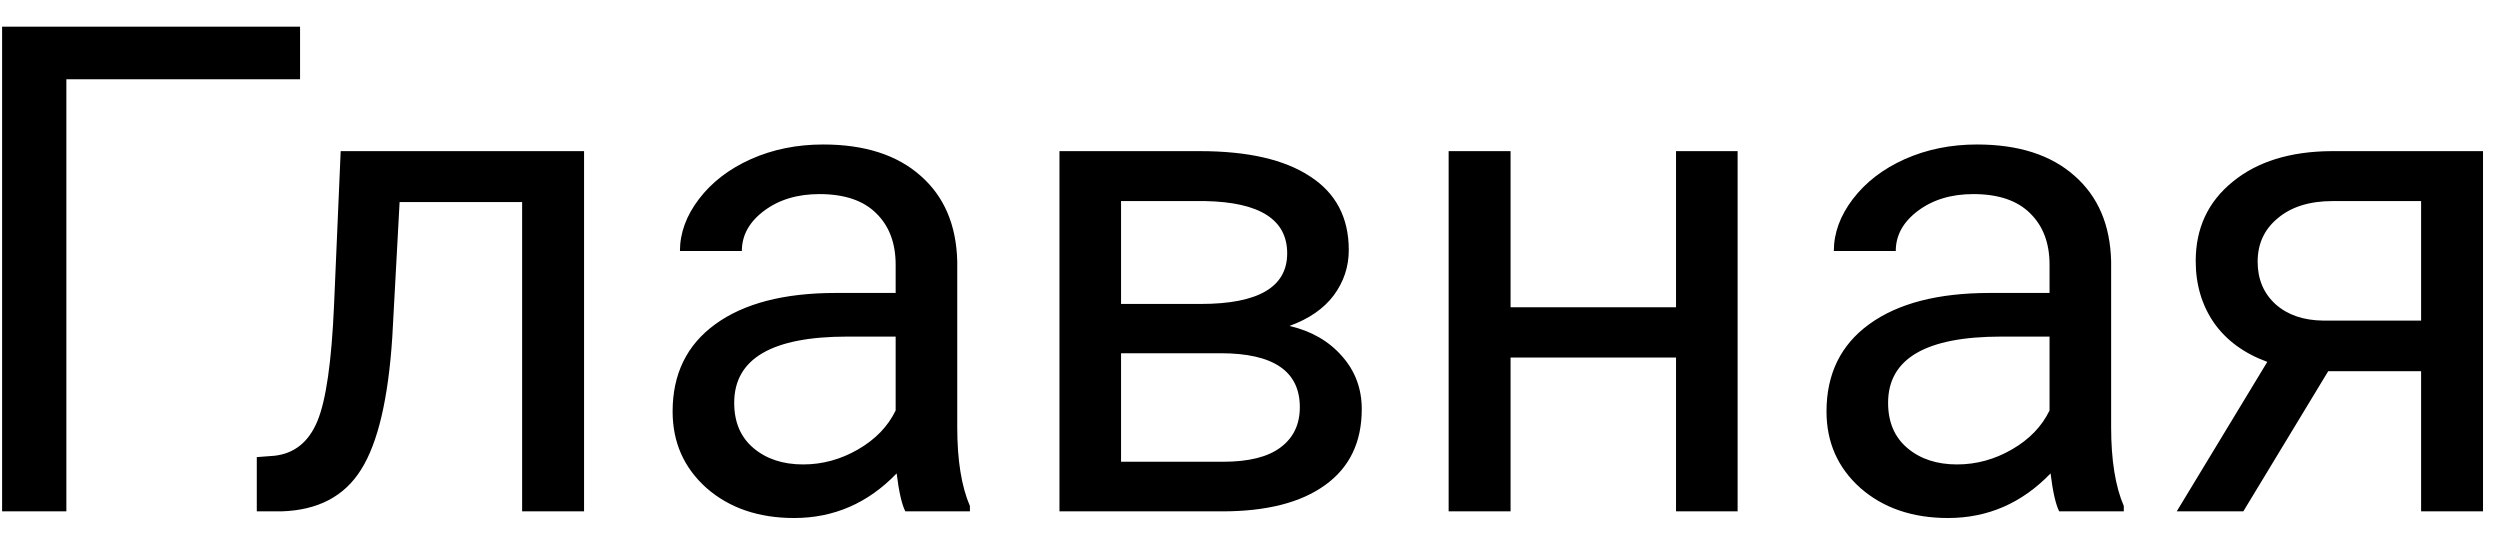 <svg width="88" height="19" viewBox="0 0 88 19" fill="none" xmlns="http://www.w3.org/2000/svg">
<path d="M10.562 2.789H2.336V18H0.074V0.938H10.562V2.789ZM20.559 5.32V18H18.379V7.113H14.066L13.809 11.859C13.668 14.039 13.301 15.598 12.707 16.535C12.121 17.473 11.188 17.961 9.906 18H9.039V16.09L9.66 16.043C10.363 15.965 10.867 15.559 11.172 14.824C11.477 14.09 11.672 12.73 11.758 10.746L11.992 5.32H20.559ZM31.867 18C31.742 17.75 31.641 17.305 31.562 16.664C30.555 17.711 29.352 18.234 27.953 18.234C26.703 18.234 25.676 17.883 24.871 17.18C24.074 16.469 23.676 15.57 23.676 14.484C23.676 13.164 24.176 12.141 25.176 11.414C26.184 10.68 27.598 10.312 29.418 10.312H31.527V9.316C31.527 8.559 31.301 7.957 30.848 7.512C30.395 7.059 29.727 6.832 28.844 6.832C28.07 6.832 27.422 7.027 26.898 7.418C26.375 7.809 26.113 8.281 26.113 8.836H23.934C23.934 8.203 24.156 7.594 24.602 7.008C25.055 6.414 25.664 5.945 26.43 5.602C27.203 5.258 28.051 5.086 28.973 5.086C30.434 5.086 31.578 5.453 32.406 6.188C33.234 6.914 33.664 7.918 33.695 9.199V15.035C33.695 16.199 33.844 17.125 34.141 17.812V18H31.867ZM28.27 16.348C28.949 16.348 29.594 16.172 30.203 15.82C30.812 15.469 31.254 15.012 31.527 14.449V11.848H29.828C27.172 11.848 25.844 12.625 25.844 14.18C25.844 14.859 26.07 15.391 26.523 15.773C26.977 16.156 27.559 16.348 28.27 16.348ZM37.293 18V5.32H42.238C43.926 5.32 45.219 5.617 46.117 6.211C47.023 6.797 47.477 7.66 47.477 8.801C47.477 9.387 47.301 9.918 46.949 10.395C46.598 10.863 46.078 11.223 45.391 11.473C46.156 11.652 46.77 12.004 47.23 12.527C47.699 13.051 47.934 13.676 47.934 14.402C47.934 15.566 47.504 16.457 46.645 17.074C45.793 17.691 44.586 18 43.023 18H37.293ZM39.461 12.434V16.254H43.047C43.953 16.254 44.629 16.086 45.074 15.75C45.527 15.414 45.754 14.941 45.754 14.332C45.754 13.066 44.824 12.434 42.965 12.434H39.461ZM39.461 10.699H42.262C44.293 10.699 45.309 10.105 45.309 8.918C45.309 7.73 44.348 7.117 42.426 7.078H39.461V10.699ZM61.164 18H58.996V12.586H53.172V18H50.992V5.32H53.172V10.816H58.996V5.32H61.164V18ZM72.484 18C72.359 17.75 72.258 17.305 72.18 16.664C71.172 17.711 69.969 18.234 68.57 18.234C67.32 18.234 66.293 17.883 65.488 17.18C64.691 16.469 64.293 15.57 64.293 14.484C64.293 13.164 64.793 12.141 65.793 11.414C66.801 10.68 68.215 10.312 70.035 10.312H72.144V9.316C72.144 8.559 71.918 7.957 71.465 7.512C71.012 7.059 70.344 6.832 69.461 6.832C68.688 6.832 68.039 7.027 67.516 7.418C66.992 7.809 66.731 8.281 66.731 8.836H64.551C64.551 8.203 64.773 7.594 65.219 7.008C65.672 6.414 66.281 5.945 67.047 5.602C67.82 5.258 68.668 5.086 69.59 5.086C71.051 5.086 72.195 5.453 73.023 6.188C73.852 6.914 74.281 7.918 74.312 9.199V15.035C74.312 16.199 74.461 17.125 74.758 17.812V18H72.484ZM68.887 16.348C69.566 16.348 70.211 16.172 70.82 15.82C71.43 15.469 71.871 15.012 72.144 14.449V11.848H70.445C67.789 11.848 66.461 12.625 66.461 14.18C66.461 14.859 66.688 15.391 67.141 15.773C67.594 16.156 68.176 16.348 68.887 16.348ZM87.402 5.32V18H85.223V13.066H81.953L78.965 18H76.621L79.809 12.738C78.996 12.441 78.371 11.984 77.934 11.367C77.504 10.742 77.289 10.016 77.289 9.188C77.289 8.031 77.723 7.102 78.59 6.398C79.457 5.688 80.617 5.328 82.07 5.32H87.402ZM79.469 9.211C79.469 9.828 79.68 10.328 80.102 10.711C80.523 11.086 81.082 11.277 81.777 11.285H85.223V7.078H82.106C81.301 7.078 80.66 7.277 80.184 7.676C79.707 8.066 79.469 8.578 79.469 9.211Z" fill="black"/>
</svg>
